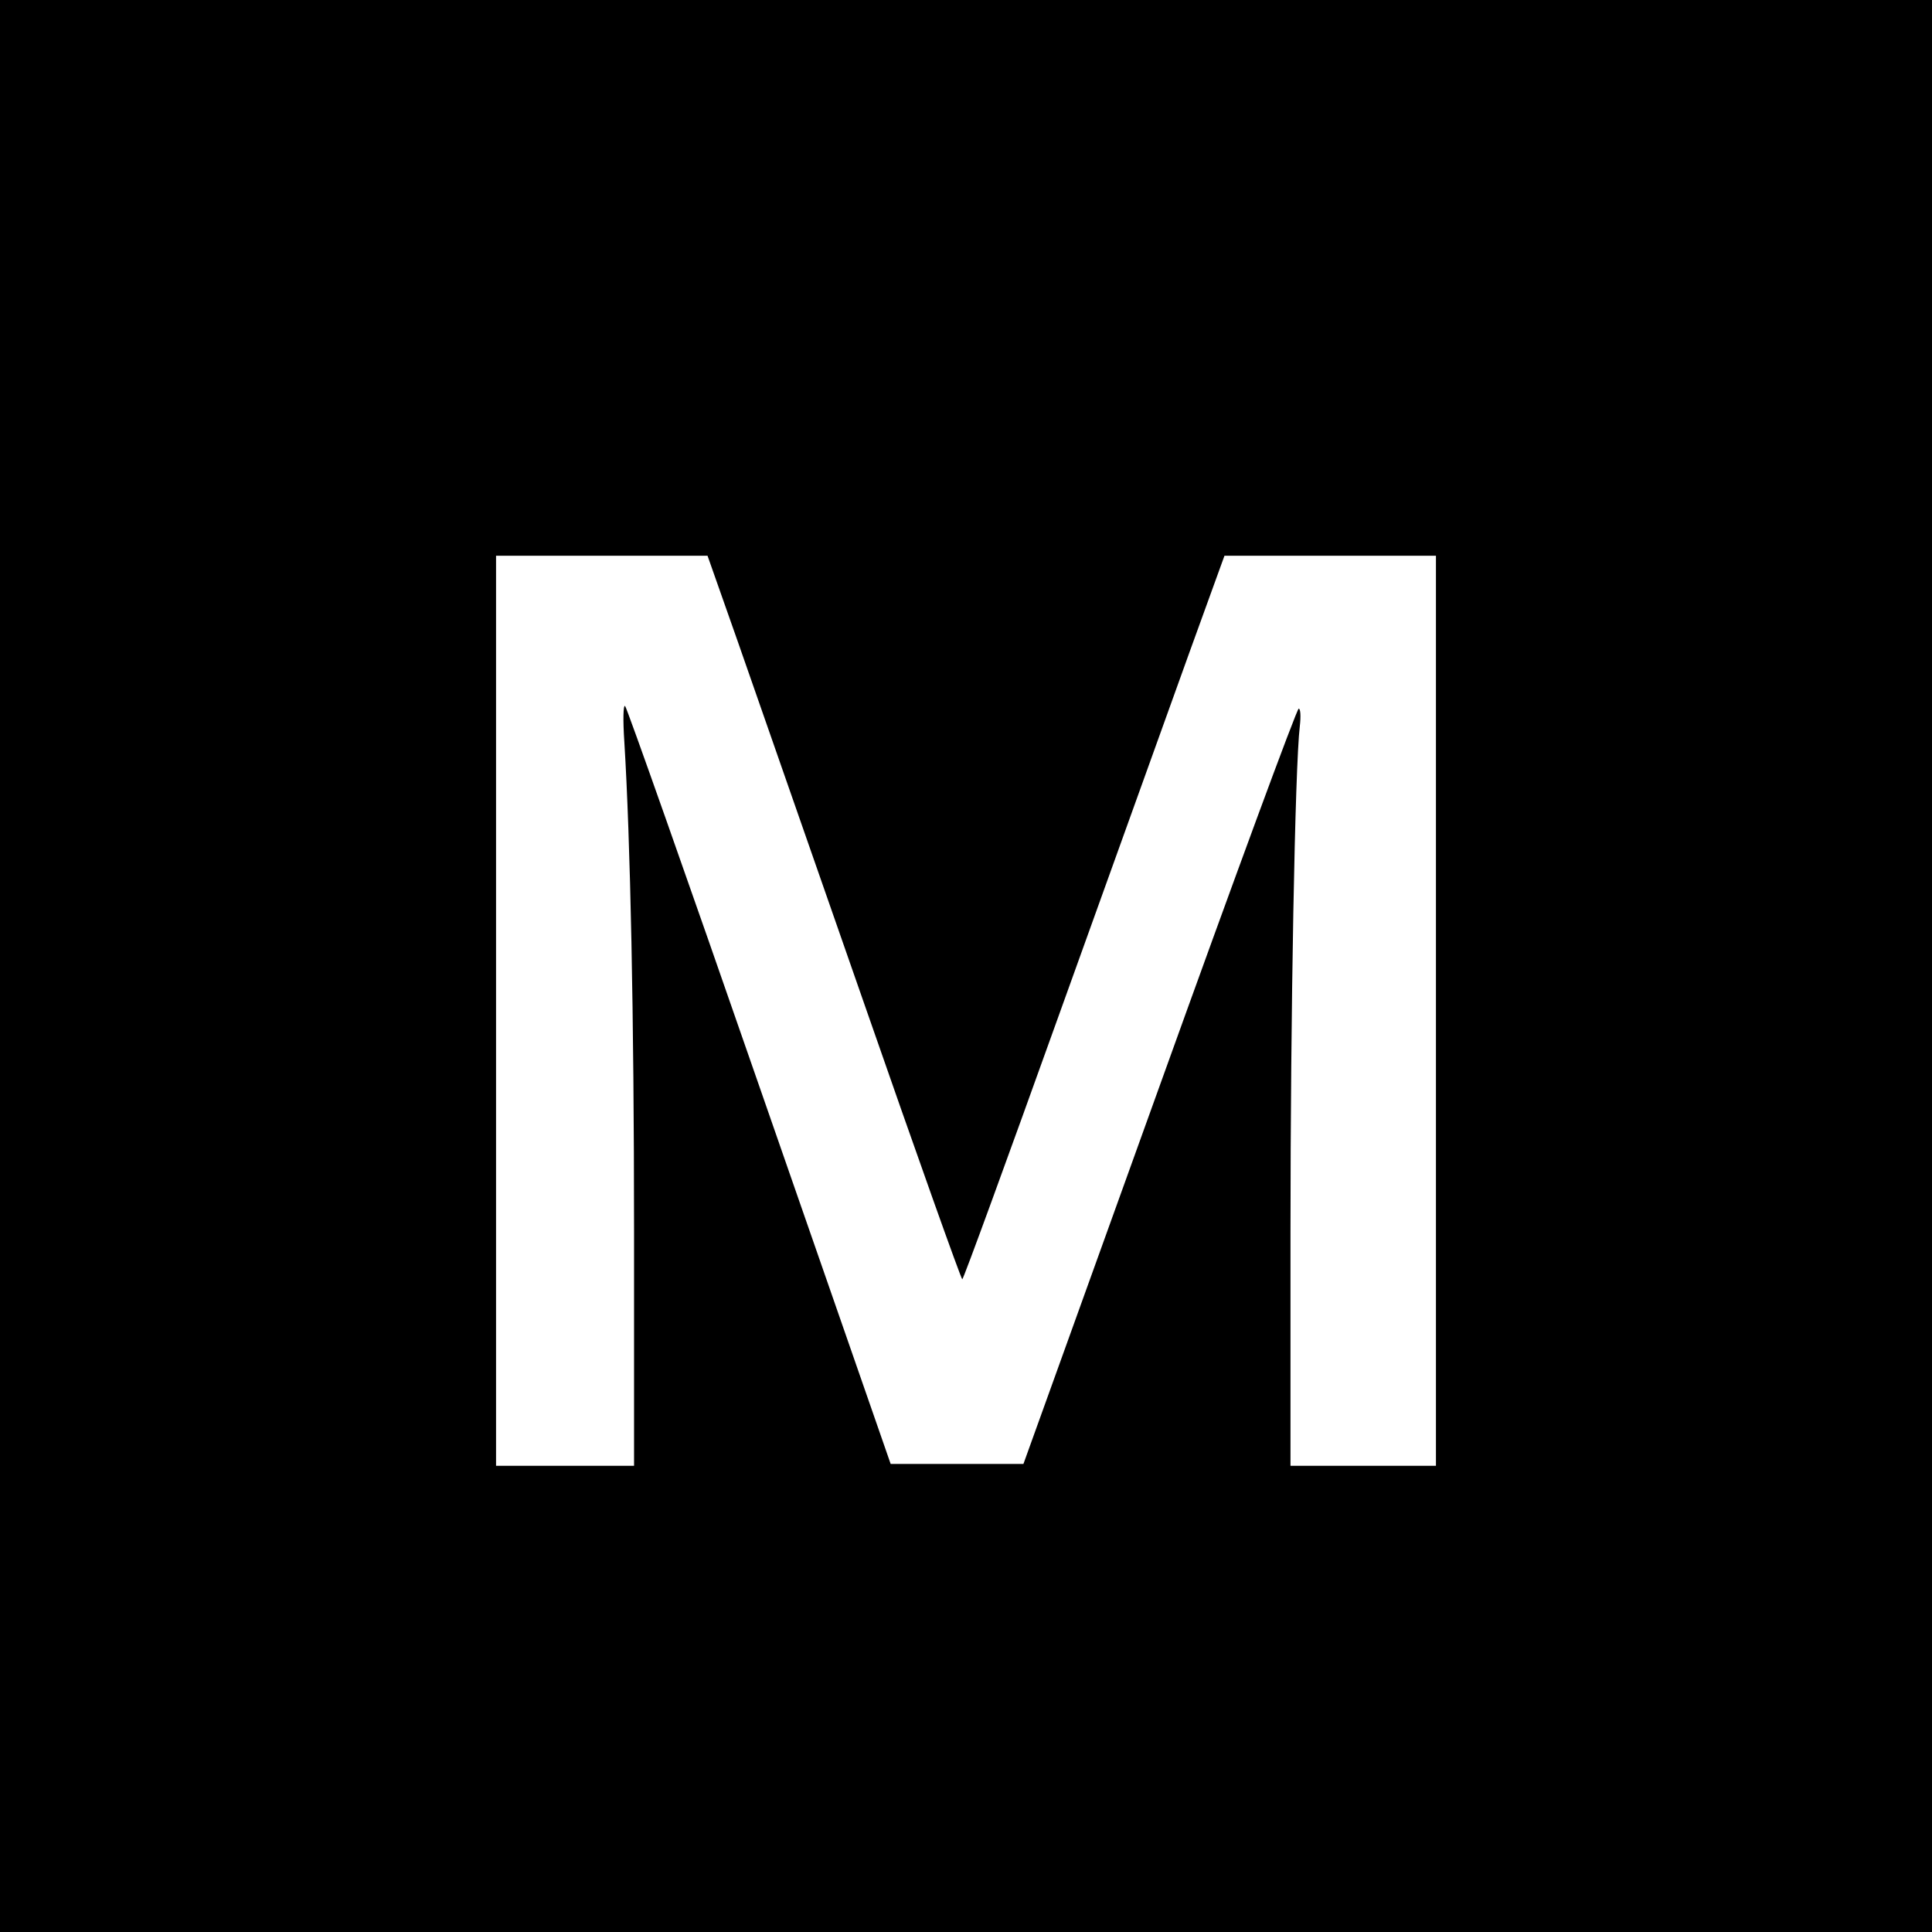 <?xml version="1.0" standalone="no"?>
<!DOCTYPE svg PUBLIC "-//W3C//DTD SVG 20010904//EN"
 "http://www.w3.org/TR/2001/REC-SVG-20010904/DTD/svg10.dtd">
<svg version="1.0" xmlns="http://www.w3.org/2000/svg"
 width="518pt" height="518pt" viewBox="0 0 518 518"
 preserveAspectRatio="xMidYMid meet">
<g transform="translate(0,518) scale(0.1,-0.1)"
fill="#000000" stroke="none">
<path d="M0 2590 l0 -2590 2590 0 2590 0 0 2590 0 2590 -2590 0 -2590 0 0
-2590z m1977 873 c44 -126 196 -562 339 -971 142 -408 261 -742 264 -742 3 0
119 318 259 708 140 389 297 825 349 970 l95 262 283 0 284 0 0 -1220 0 -1220
-195 0 -195 0 0 628 c0 584 12 1245 25 1355 3 26 2 47 -3 47 -5 0 -173 -456
-373 -1012 l-365 -1013 -178 0 -178 0 -352 1012 c-193 556 -355 1015 -360
1020 -5 4 -6 -37 -2 -97 16 -259 26 -733 26 -1312 l0 -628 -185 0 -185 0 0
1220 0 1220 284 0 283 0 80 -227z"/>
</g>
</svg>
